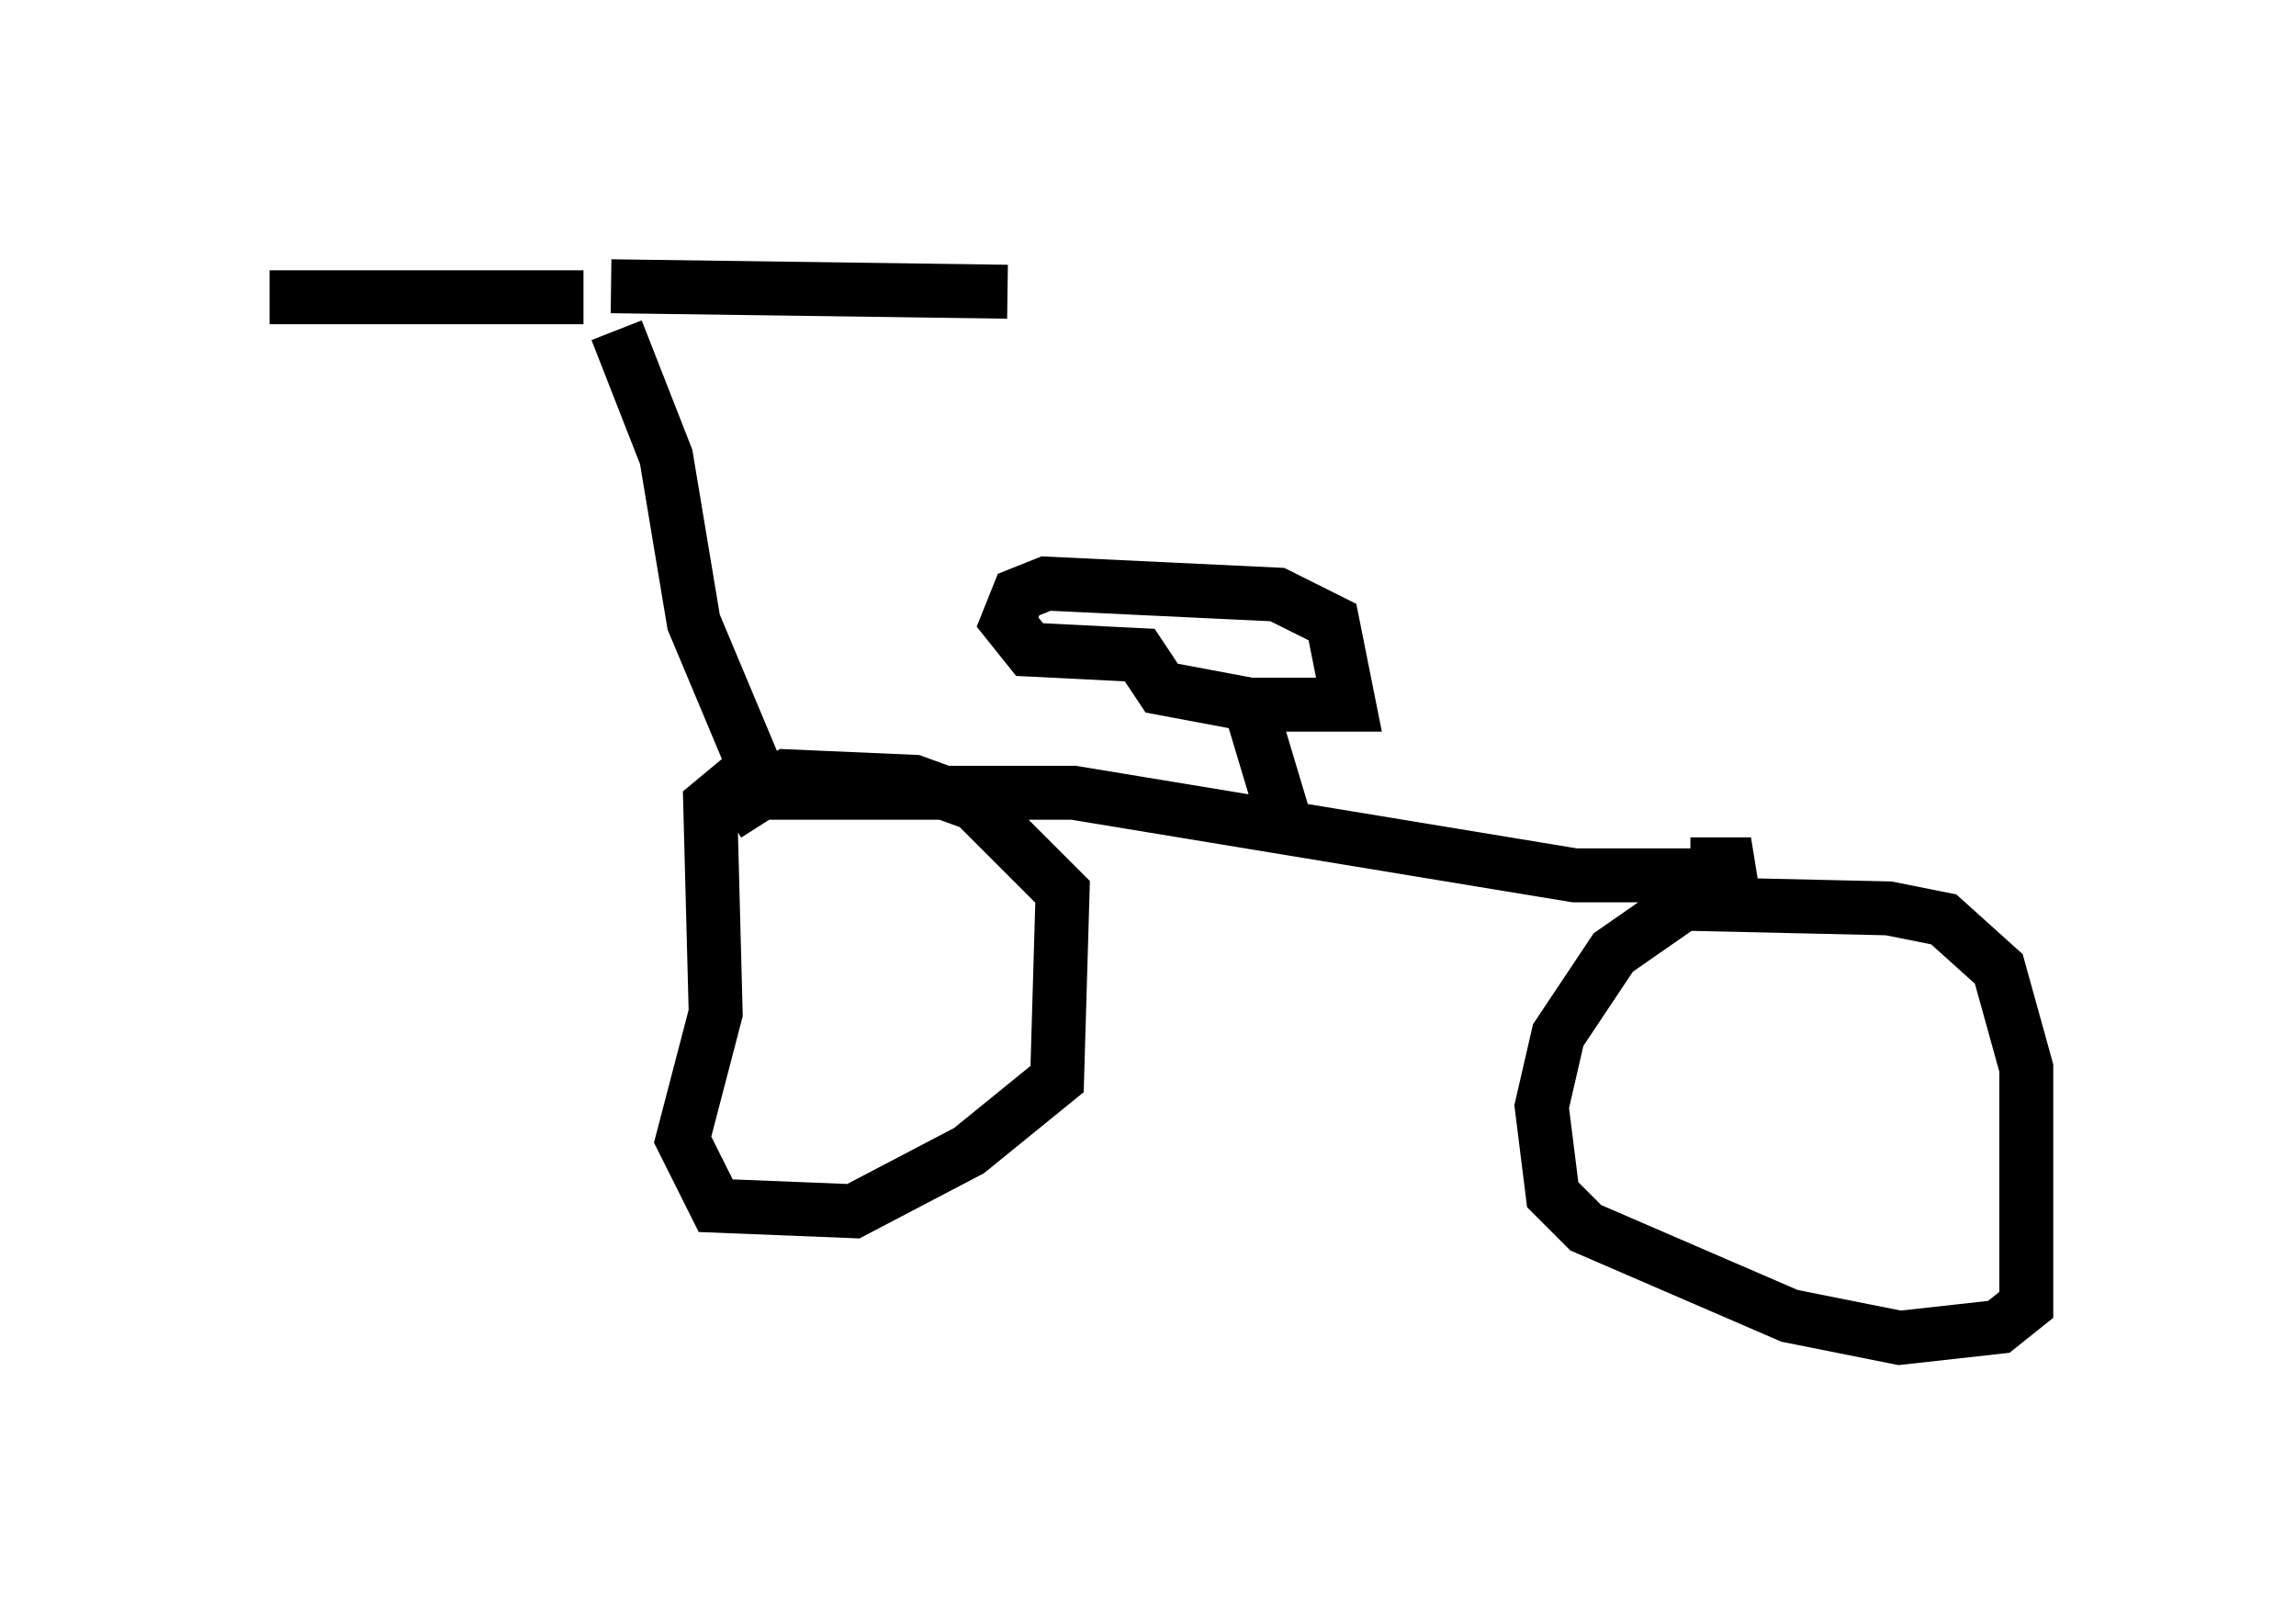 <?xml version="1.0" encoding="utf-8" ?>
<svg baseProfile="full" height="29.804" version="1.1" width="42.565" xmlns="http://www.w3.org/2000/svg" xmlns:ev="http://www.w3.org/2001/xml-events" xmlns:xlink="http://www.w3.org/1999/xlink"><defs /><rect fill="white" height="29.804" width="42.565" x="0" y="0" /><path d="M11.431, 5 m0.0, 1.123 l0.919, 2.348 0.51, 3.063 l1.327, 3.165 5.717, 0.0 l9.29, 1.531 2.654, 0.0 l0.613, -0.204 -1.123, 0.0 m-17.559, -1.633 l-0.613, 0.51 0.102, 3.879 l-0.613, 2.348 0.613, 1.225 l2.552, 0.102 2.144, -1.123 l1.633, -1.327 0.102, -3.471 l-1.633, -1.633 -1.123, -0.408 l-2.348, -0.102 -1.123, 0.715 m18.784, 0.919 l-2.348, 1.633 -1.021, 1.531 l-0.306, 1.327 0.204, 1.633 l0.613, 0.613 3.777, 1.633 l2.042, 0.408 1.838, -0.204 l0.51, -0.408 0.0, -4.39 l-0.51, -1.838 -1.021, -0.919 l-1.021, -0.204 -4.492, -0.102 m-6.738, -1.633 l-0.613, -2.042 -1.633, -0.306 l-0.408, -0.613 -2.042, -0.102 l-0.408, -0.51 0.204, -0.51 l0.51, -0.204 4.288, 0.204 l1.021, 0.51 0.306, 1.531 l-2.042, 0.0 m-11.638, -7.758 l7.35, 0.102 m-7.861, 0.102 l-5.819, 0.0 " fill="none" stroke="black" stroke-width="1" /></svg>